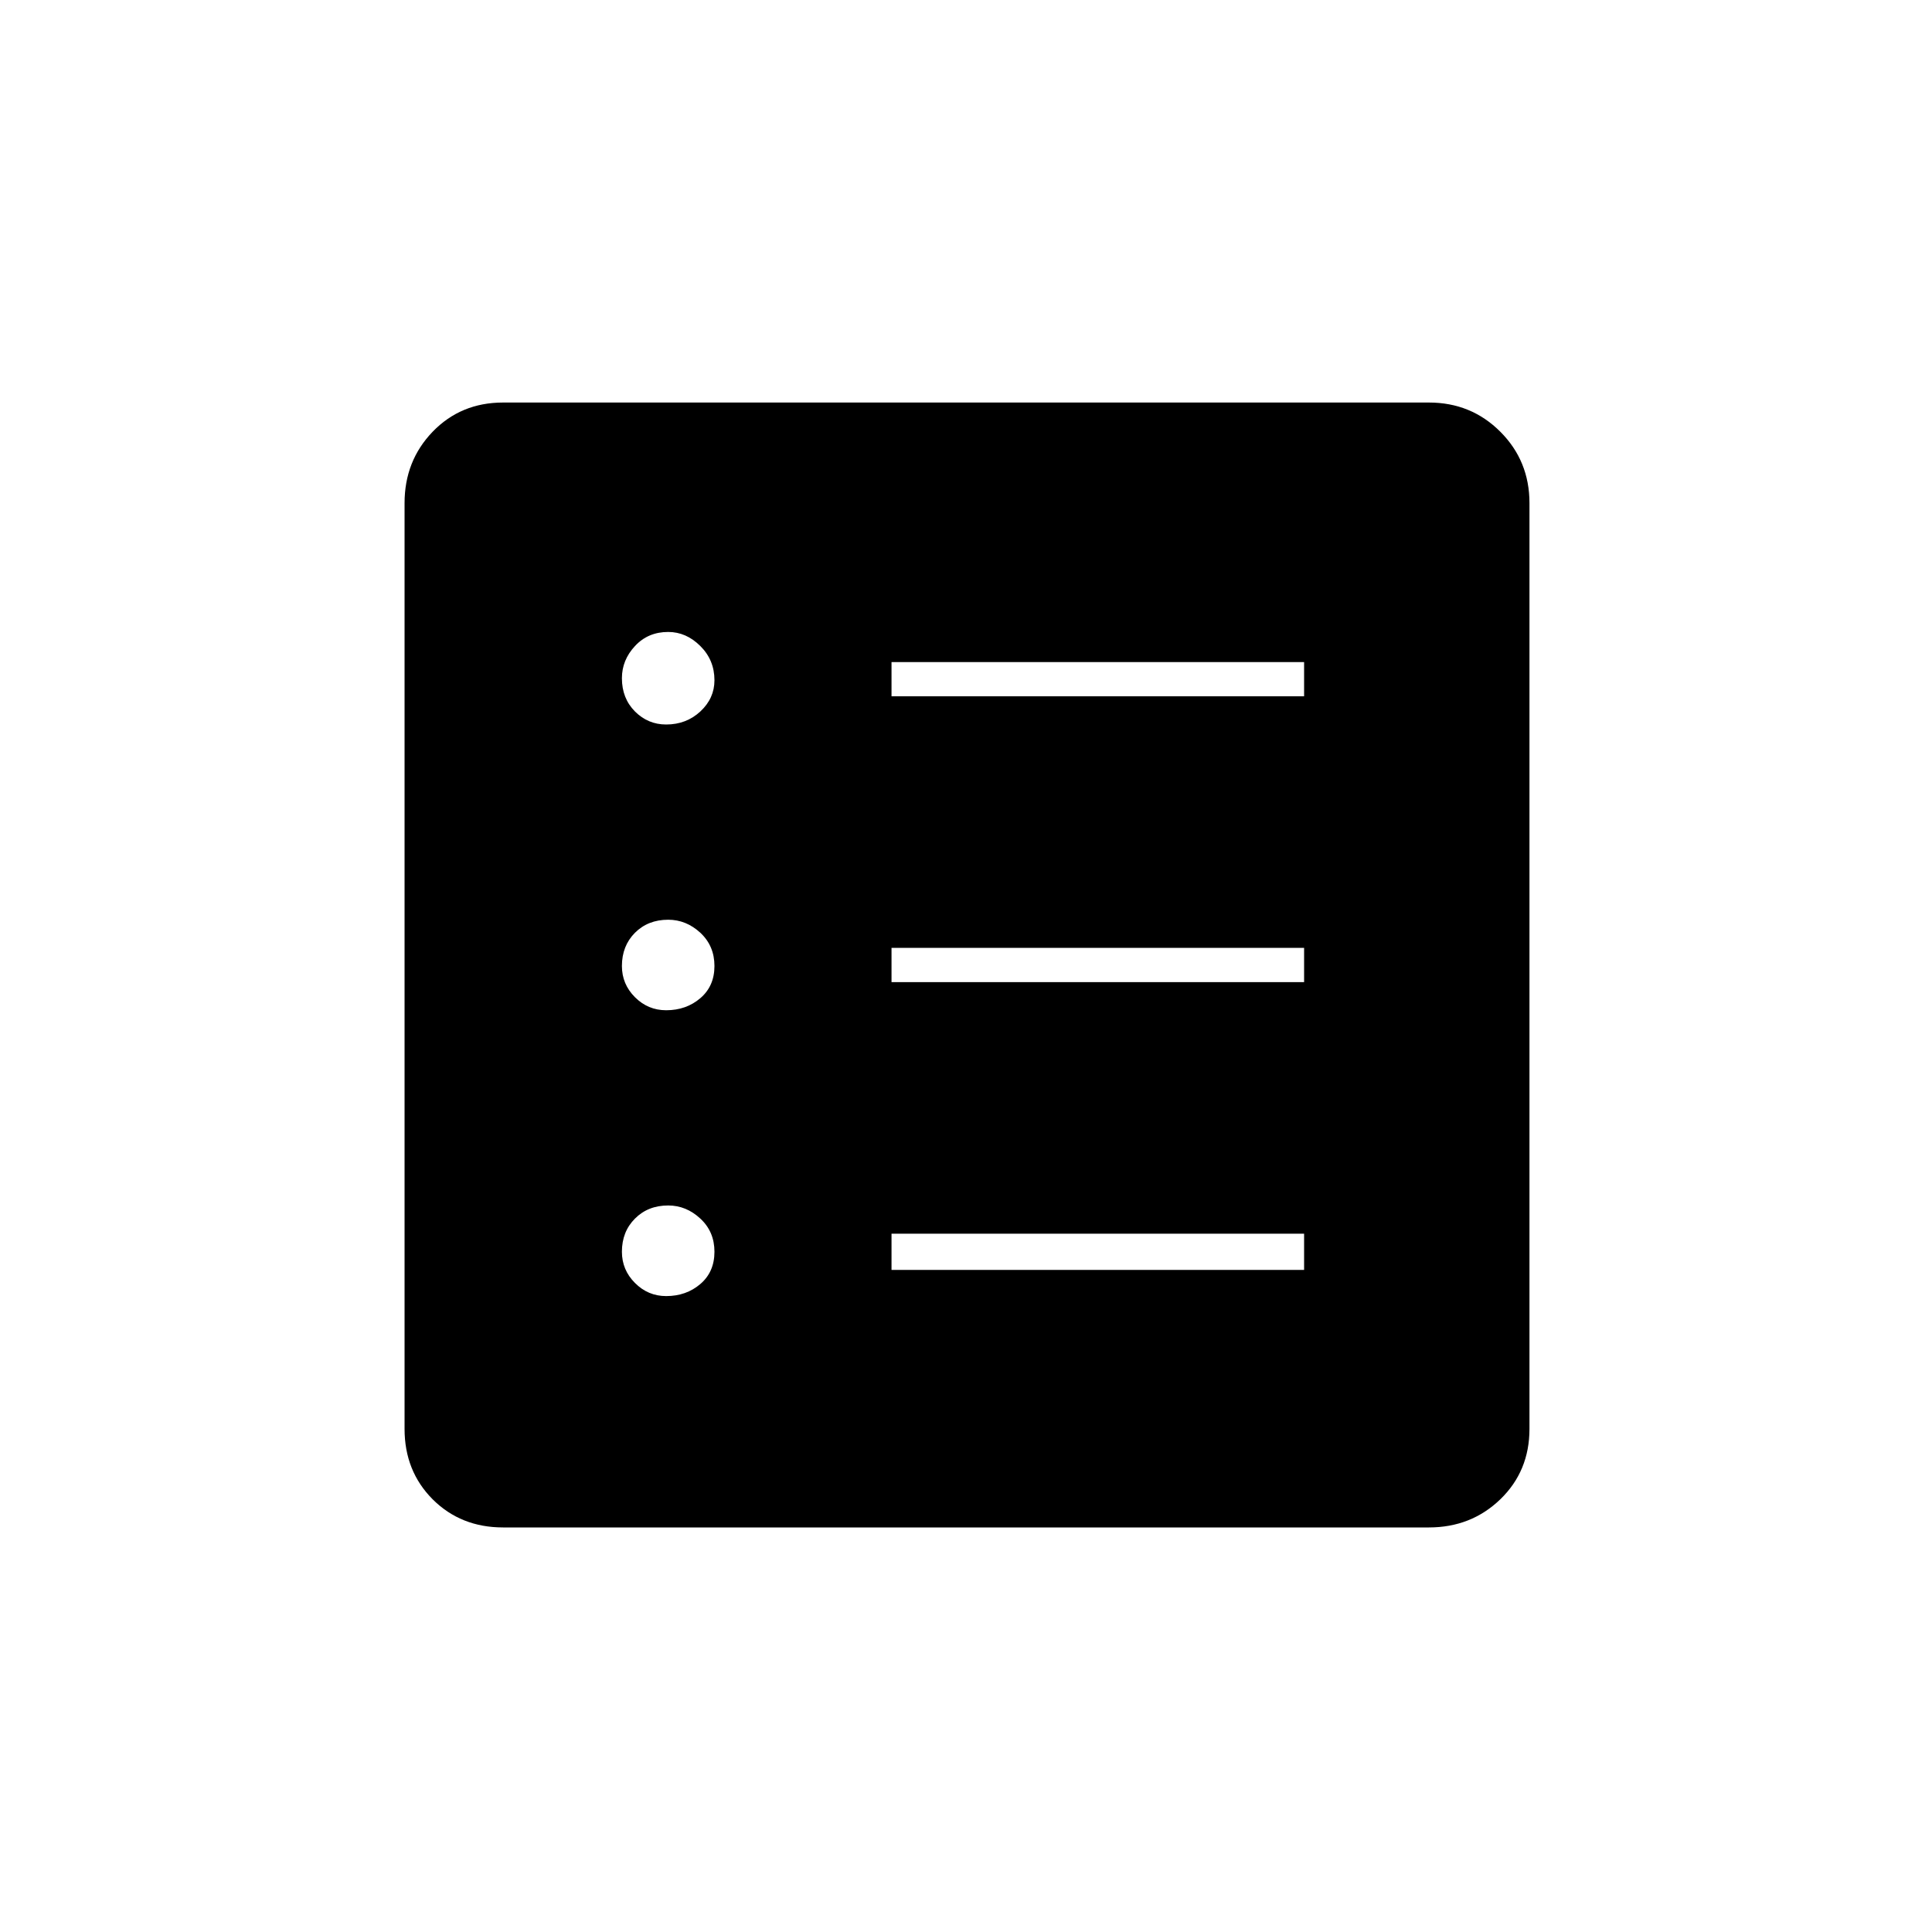 <svg xmlns="http://www.w3.org/2000/svg" height="20" width="20"><path d="M6.896 13.417q.208 0 .354-.125t.146-.334q0-.208-.146-.343-.146-.136-.333-.136-.209 0-.344.136-.135.135-.135.343 0 .188.135.323.135.136.323.136Zm0-2.959q.208 0 .354-.125T7.396 10q0-.208-.146-.344-.146-.135-.333-.135-.209 0-.344.135-.135.136-.135.344 0 .188.135.323t.323.135Zm0-2.958q.208 0 .354-.135.146-.136.146-.323 0-.209-.146-.354-.146-.146-.333-.146-.209 0-.344.146-.135.145-.135.333 0 .208.135.344.135.135.323.135Zm2.333 5.646H13.5v-.375H9.229Zm0-2.979H13.5v-.355H9.229Zm0-2.959H13.5v-.354H9.229Zm-4.021 8.604q-.437 0-.729-.291-.291-.292-.291-.729V5.208q0-.437.291-.739.292-.302.729-.302h9.584q.437 0 .739.302t.302.739v9.584q0 .437-.302.729-.302.291-.739.291Z"/></svg>